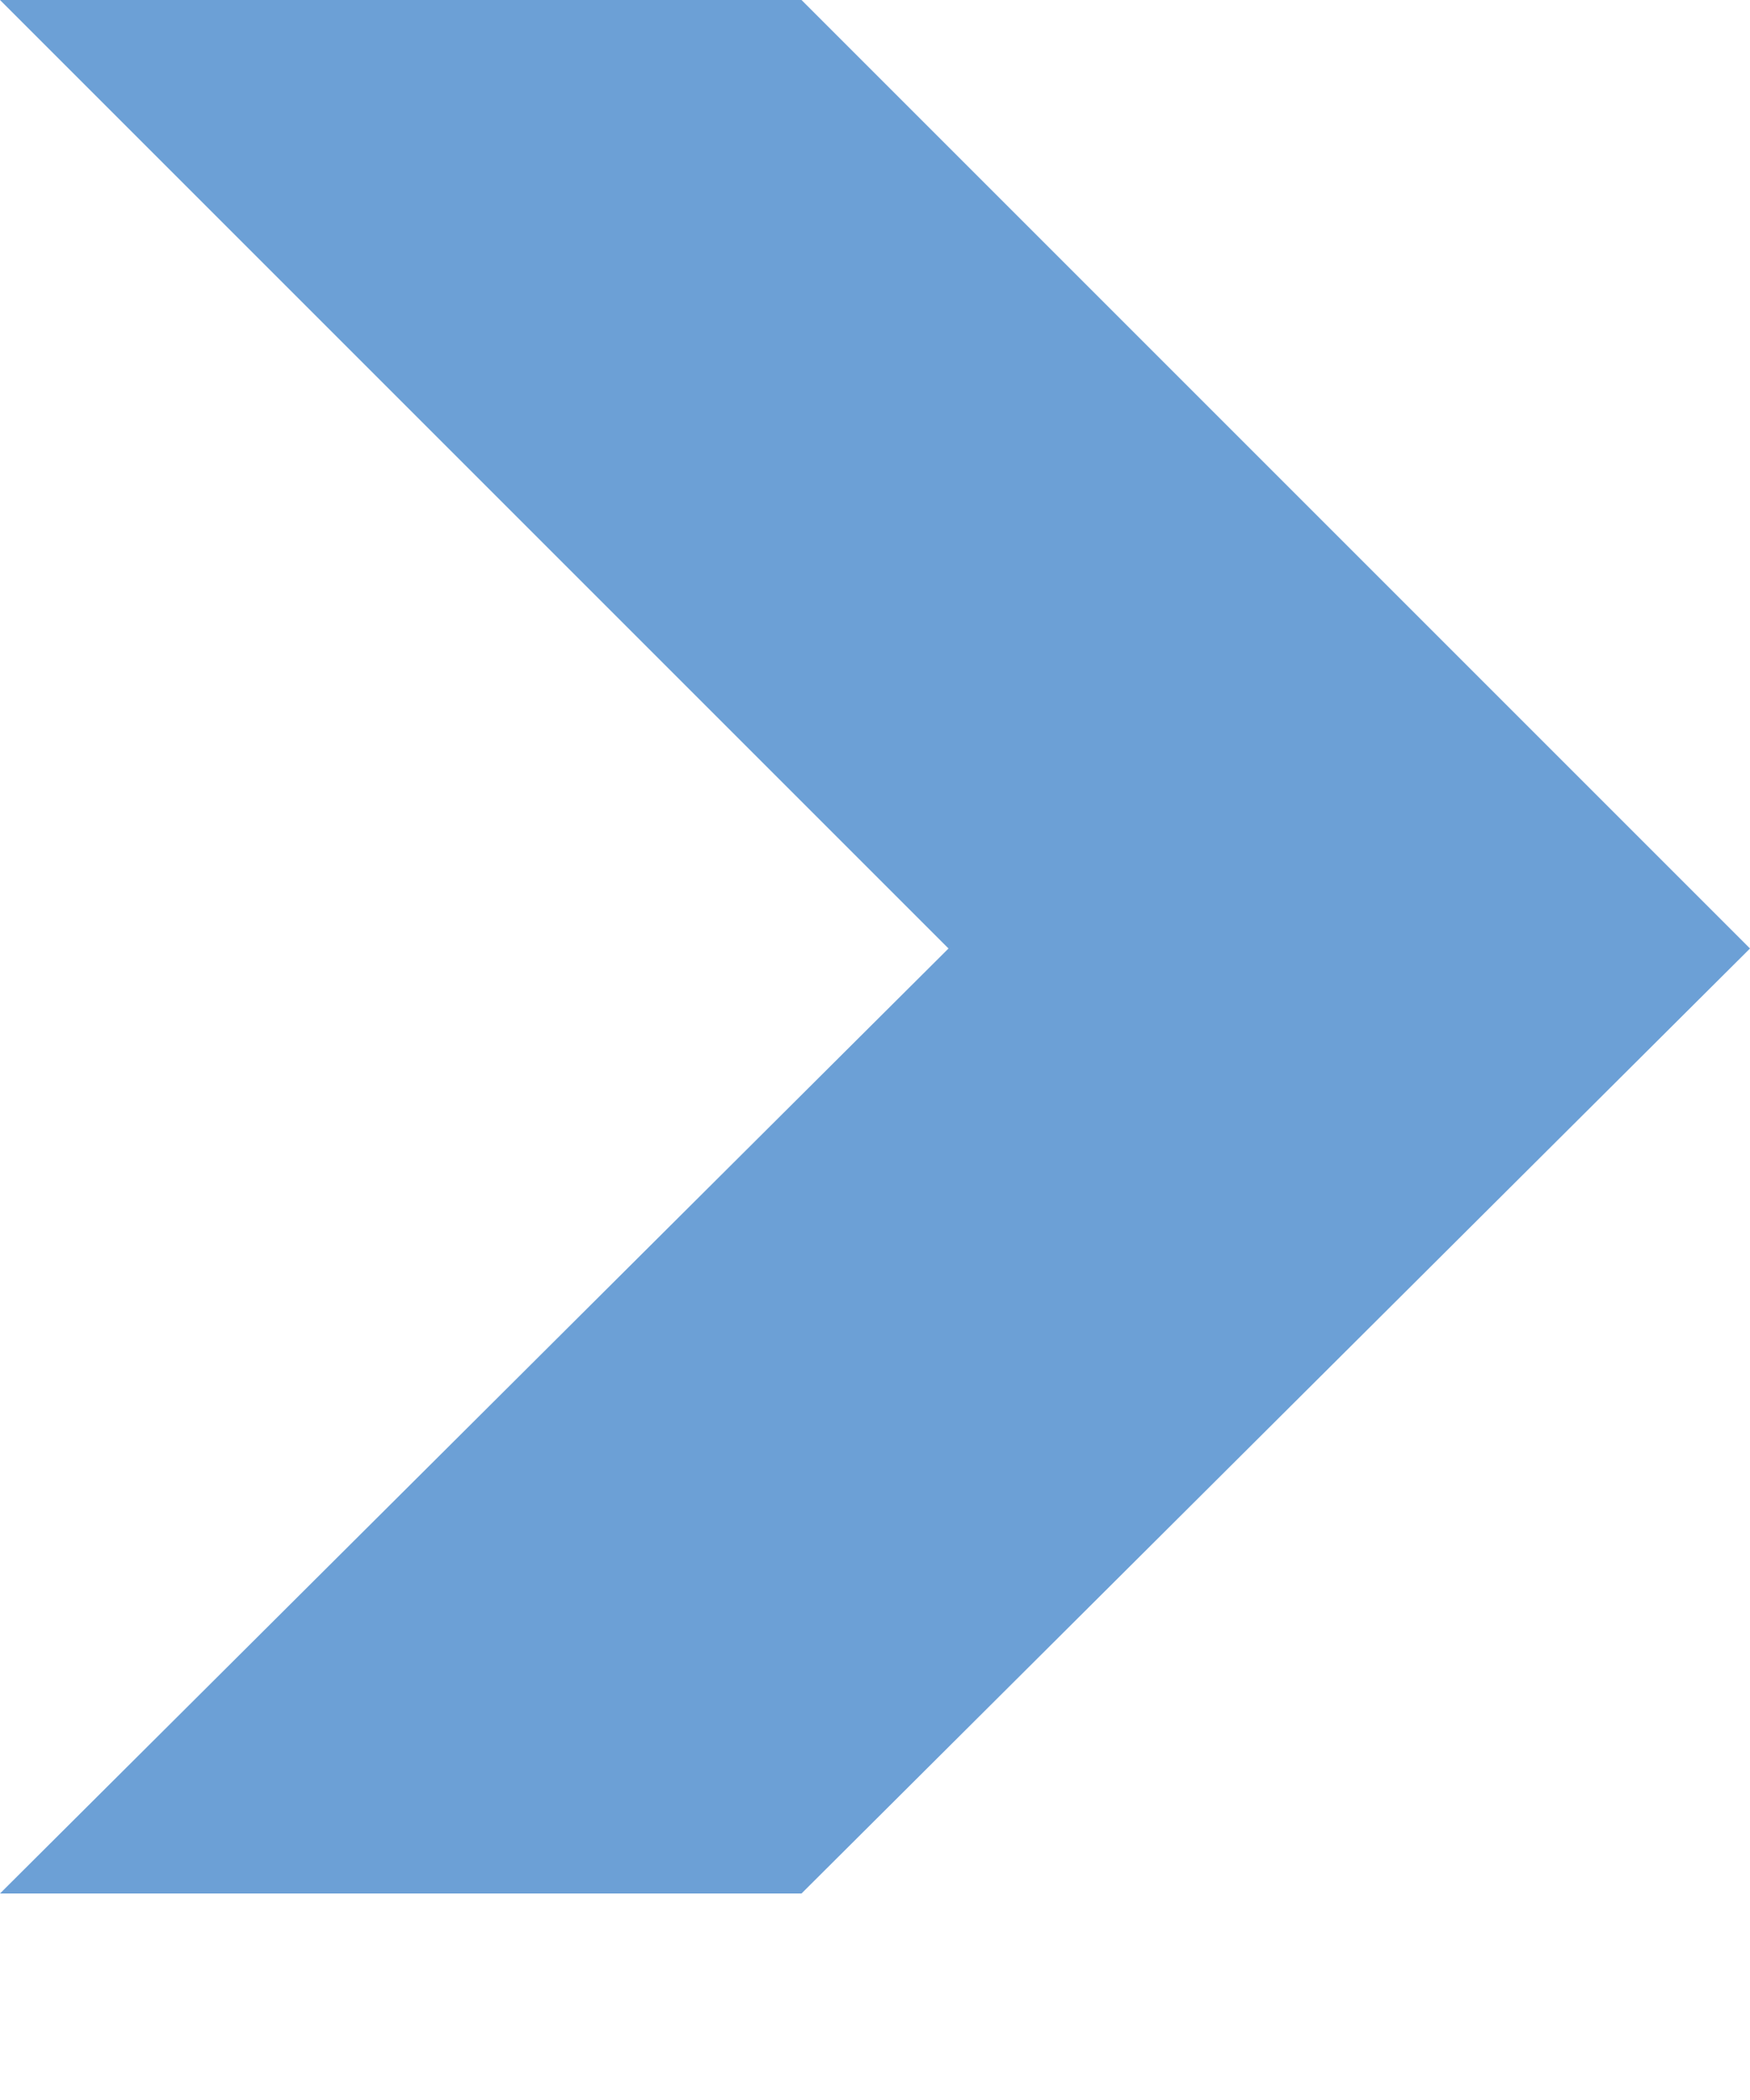 <svg version="1.2" baseProfile="tiny-ps" xmlns="http://www.w3.org/2000/svg" viewBox="0 0 5 6" width="5" height="6">
	<title>footer</title>
	<style>
		tspan { white-space:pre }
		.shp0 { fill: #6ca0d6 } 
	</style>
	<g id="footer">
		<g id="Linki">
			<g id="H2 kopia 10">
				<path id="Shape 23 copy 7" class="shp0" d="M0 5.41L2.71 2.71L0 0L2.29 0L5 2.71L2.29 5.41L0 5.41Z" />
			</g>
		</g>
	</g>
</svg>